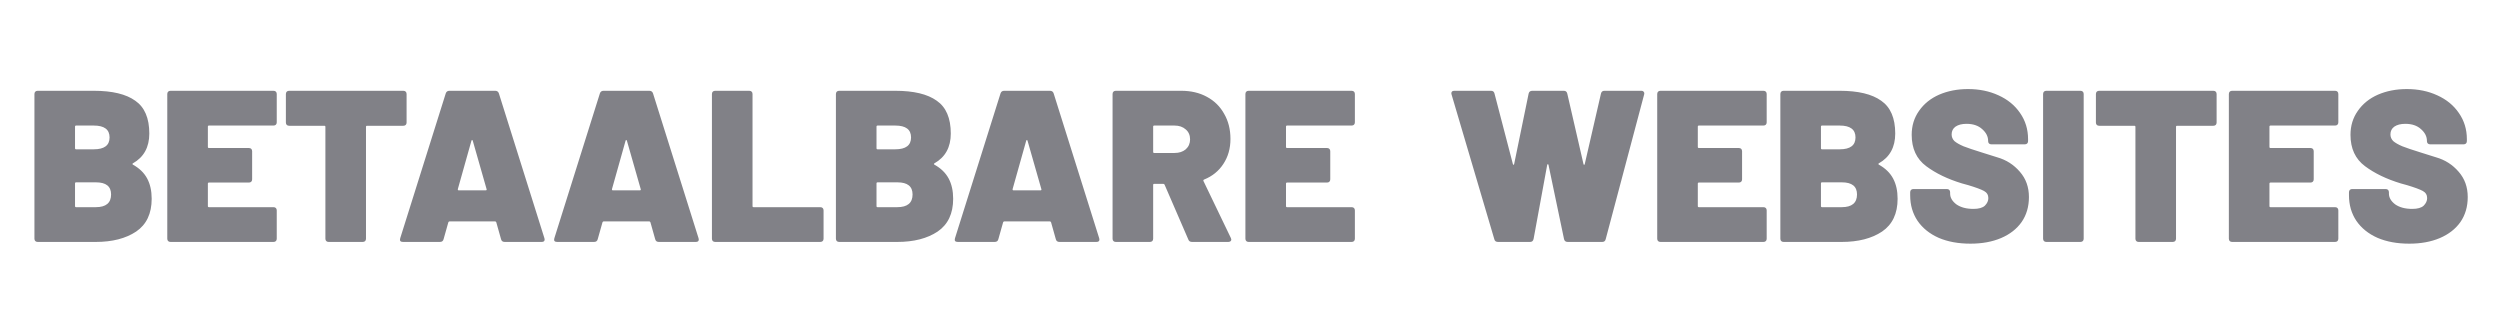 <svg width="961" height="120" viewBox="0 0 961 120" fill="none" xmlns="http://www.w3.org/2000/svg">
<path d="M51.085 62.788C50.864 62.954 50.864 63.12 51.085 63.286C53.575 64.669 55.401 66.44 56.563 68.598C57.725 70.756 58.306 73.357 58.306 76.4C58.306 82.099 56.314 86.305 52.33 89.016C48.346 91.672 43.172 93 36.809 93H14.482C14.095 93 13.79 92.889 13.569 92.668C13.348 92.447 13.237 92.142 13.237 91.755V36.145C13.237 35.758 13.348 35.453 13.569 35.232C13.79 35.011 14.095 34.9 14.482 34.9H36.062C43.145 34.9 48.457 36.173 51.998 38.718C55.595 41.208 57.393 45.413 57.393 51.334C57.393 56.591 55.29 60.409 51.085 62.788ZM29.256 48.263C28.979 48.263 28.841 48.401 28.841 48.678V56.978C28.841 57.255 28.979 57.393 29.256 57.393H36.062C40.101 57.393 42.121 55.871 42.121 52.828C42.121 49.785 40.101 48.263 36.062 48.263H29.256ZM36.809 79.637C40.738 79.637 42.702 78.005 42.702 74.74C42.702 71.641 40.765 70.092 36.892 70.092H29.256C28.979 70.092 28.841 70.23 28.841 70.507V79.222C28.841 79.499 28.979 79.637 29.256 79.637H36.809ZM106.382 47.018C106.382 47.405 106.272 47.71 106.05 47.931C105.829 48.152 105.525 48.263 105.137 48.263H80.32C80.044 48.263 79.906 48.401 79.906 48.678V56.48C79.906 56.757 80.044 56.895 80.32 56.895H95.675C96.063 56.895 96.367 57.006 96.588 57.227C96.81 57.448 96.921 57.753 96.921 58.14V68.93C96.921 69.317 96.81 69.622 96.588 69.843C96.367 70.064 96.063 70.175 95.675 70.175H80.32C80.044 70.175 79.906 70.313 79.906 70.59V79.222C79.906 79.499 80.044 79.637 80.32 79.637H105.137C105.525 79.637 105.829 79.748 106.05 79.969C106.272 80.19 106.382 80.495 106.382 80.882V91.755C106.382 92.142 106.272 92.447 106.05 92.668C105.829 92.889 105.525 93 105.137 93H65.546C65.159 93 64.855 92.889 64.633 92.668C64.412 92.447 64.302 92.142 64.302 91.755V36.145C64.302 35.758 64.412 35.453 64.633 35.232C64.855 35.011 65.159 34.9 65.546 34.9H105.137C105.525 34.9 105.829 35.011 106.05 35.232C106.272 35.453 106.382 35.758 106.382 36.145V47.018ZM155.046 34.9C155.434 34.9 155.738 35.011 155.959 35.232C156.181 35.453 156.291 35.758 156.291 36.145V47.101C156.291 47.488 156.181 47.793 155.959 48.014C155.738 48.235 155.434 48.346 155.046 48.346H141.102C140.826 48.346 140.687 48.484 140.687 48.761V91.755C140.687 92.142 140.577 92.447 140.355 92.668C140.134 92.889 139.83 93 139.442 93H126.328C125.941 93 125.637 92.889 125.415 92.668C125.194 92.447 125.083 92.142 125.083 91.755V48.761C125.083 48.484 124.945 48.346 124.668 48.346H111.139C110.752 48.346 110.448 48.235 110.226 48.014C110.005 47.793 109.894 47.488 109.894 47.101V36.145C109.894 35.758 110.005 35.453 110.226 35.232C110.448 35.011 110.752 34.9 111.139 34.9H155.046ZM194.008 93C193.233 93 192.763 92.64 192.597 91.921L190.771 85.447C190.66 85.226 190.522 85.115 190.356 85.115H172.76C172.594 85.115 172.455 85.226 172.345 85.447L170.519 91.921C170.353 92.64 169.882 93 169.108 93H154.915C153.919 93 153.559 92.53 153.836 91.589L171.349 35.896C171.57 35.232 172.04 34.9 172.76 34.9H190.356C191.075 34.9 191.545 35.232 191.767 35.896L209.28 91.589C209.335 91.7 209.363 91.866 209.363 92.087C209.363 92.696 208.975 93 208.201 93H194.008ZM175.997 72.665C175.941 72.997 176.052 73.163 176.329 73.163H186.704C187.036 73.163 187.146 72.997 187.036 72.665L181.724 54.073C181.668 53.907 181.585 53.824 181.475 53.824C181.364 53.824 181.281 53.907 181.226 54.073L175.997 72.665ZM253.259 93C252.484 93 252.014 92.64 251.848 91.921L250.022 85.447C249.911 85.226 249.773 85.115 249.607 85.115H232.011C231.845 85.115 231.706 85.226 231.596 85.447L229.77 91.921C229.604 92.64 229.133 93 228.359 93H214.166C213.17 93 212.81 92.53 213.087 91.589L230.6 35.896C230.821 35.232 231.291 34.9 232.011 34.9H249.607C250.326 34.9 250.796 35.232 251.018 35.896L268.531 91.589C268.586 91.7 268.614 91.866 268.614 92.087C268.614 92.696 268.226 93 267.452 93H253.259ZM235.248 72.665C235.192 72.997 235.303 73.163 235.58 73.163H245.955C246.287 73.163 246.397 72.997 246.287 72.665L240.975 54.073C240.919 53.907 240.836 53.824 240.726 53.824C240.615 53.824 240.532 53.907 240.477 54.073L235.248 72.665ZM274.911 93C274.523 93 274.219 92.889 273.998 92.668C273.776 92.447 273.666 92.142 273.666 91.755V36.145C273.666 35.758 273.776 35.453 273.998 35.232C274.219 35.011 274.523 34.9 274.911 34.9H288.025C288.412 34.9 288.716 35.011 288.938 35.232C289.159 35.453 289.27 35.758 289.27 36.145V79.222C289.27 79.499 289.408 79.637 289.685 79.637H315.332C315.719 79.637 316.023 79.748 316.245 79.969C316.466 80.19 316.577 80.495 316.577 80.882V91.755C316.577 92.142 316.466 92.447 316.245 92.668C316.023 92.889 315.719 93 315.332 93H274.911ZM359.174 62.788C358.953 62.954 358.953 63.12 359.174 63.286C361.664 64.669 363.49 66.44 364.652 68.598C365.814 70.756 366.395 73.357 366.395 76.4C366.395 82.099 364.403 86.305 360.419 89.016C356.435 91.672 351.261 93 344.898 93H322.571C322.184 93 321.879 92.889 321.658 92.668C321.437 92.447 321.326 92.142 321.326 91.755V36.145C321.326 35.758 321.437 35.453 321.658 35.232C321.879 35.011 322.184 34.9 322.571 34.9H344.151C351.234 34.9 356.546 36.173 360.087 38.718C363.684 41.208 365.482 45.413 365.482 51.334C365.482 56.591 363.379 60.409 359.174 62.788ZM337.345 48.263C337.068 48.263 336.93 48.401 336.93 48.678V56.978C336.93 57.255 337.068 57.393 337.345 57.393H344.151C348.19 57.393 350.21 55.871 350.21 52.828C350.21 49.785 348.19 48.263 344.151 48.263H337.345ZM344.898 79.637C348.827 79.637 350.791 78.005 350.791 74.74C350.791 71.641 348.854 70.092 344.981 70.092H337.345C337.068 70.092 336.93 70.23 336.93 70.507V79.222C336.93 79.499 337.068 79.637 337.345 79.637H344.898ZM407.263 93C406.488 93 406.018 92.64 405.852 91.921L404.026 85.447C403.915 85.226 403.777 85.115 403.611 85.115H386.015C385.849 85.115 385.71 85.226 385.6 85.447L383.774 91.921C383.608 92.64 383.137 93 382.363 93H368.17C367.174 93 366.814 92.53 367.091 91.589L384.604 35.896C384.825 35.232 385.295 34.9 386.015 34.9H403.611C404.33 34.9 404.8 35.232 405.022 35.896L422.535 91.589C422.59 91.7 422.618 91.866 422.618 92.087C422.618 92.696 422.23 93 421.456 93H407.263ZM389.252 72.665C389.196 72.997 389.307 73.163 389.584 73.163H399.959C400.291 73.163 400.401 72.997 400.291 72.665L394.979 54.073C394.923 53.907 394.84 53.824 394.73 53.824C394.619 53.824 394.536 53.907 394.481 54.073L389.252 72.665ZM458.214 93C457.494 93 457.024 92.696 456.803 92.087L447.673 71.005C447.562 70.784 447.396 70.673 447.175 70.673H443.689C443.412 70.673 443.274 70.811 443.274 71.088V91.755C443.274 92.142 443.163 92.447 442.942 92.668C442.72 92.889 442.416 93 442.029 93H428.915C428.527 93 428.223 92.889 428.002 92.668C427.78 92.447 427.67 92.142 427.67 91.755V36.145C427.67 35.758 427.78 35.453 428.002 35.232C428.223 35.011 428.527 34.9 428.915 34.9H454.064C457.826 34.9 461.119 35.675 463.941 37.224C466.818 38.773 469.031 40.959 470.581 43.781C472.185 46.548 472.988 49.757 472.988 53.409C472.988 57.061 472.075 60.27 470.249 63.037C468.478 65.748 466.016 67.74 462.862 69.013C462.585 69.124 462.502 69.317 462.613 69.594L473.154 91.506C473.264 91.838 473.32 92.032 473.32 92.087C473.32 92.364 473.209 92.585 472.988 92.751C472.766 92.917 472.49 93 472.158 93H458.214ZM443.689 48.263C443.412 48.263 443.274 48.401 443.274 48.678V58.389C443.274 58.666 443.412 58.804 443.689 58.804H451.491C453.261 58.804 454.7 58.334 455.807 57.393C456.913 56.397 457.467 55.124 457.467 53.575C457.467 51.97 456.913 50.698 455.807 49.757C454.7 48.761 453.261 48.263 451.491 48.263H443.689ZM520.815 47.018C520.815 47.405 520.704 47.71 520.483 47.931C520.262 48.152 519.957 48.263 519.57 48.263H494.753C494.476 48.263 494.338 48.401 494.338 48.678V56.48C494.338 56.757 494.476 56.895 494.753 56.895H510.108C510.495 56.895 510.8 57.006 511.021 57.227C511.242 57.448 511.353 57.753 511.353 58.14V68.93C511.353 69.317 511.242 69.622 511.021 69.843C510.8 70.064 510.495 70.175 510.108 70.175H494.753C494.476 70.175 494.338 70.313 494.338 70.59V79.222C494.338 79.499 494.476 79.637 494.753 79.637H519.57C519.957 79.637 520.262 79.748 520.483 79.969C520.704 80.19 520.815 80.495 520.815 80.882V91.755C520.815 92.142 520.704 92.447 520.483 92.668C520.262 92.889 519.957 93 519.57 93H479.979C479.592 93 479.287 92.889 479.066 92.668C478.845 92.447 478.734 92.142 478.734 91.755V36.145C478.734 35.758 478.845 35.453 479.066 35.232C479.287 35.011 479.592 34.9 479.979 34.9H519.57C519.957 34.9 520.262 35.011 520.483 35.232C520.704 35.453 520.815 35.758 520.815 36.145V47.018ZM575.819 93C575.487 93 575.183 92.917 574.906 92.751C574.63 92.53 574.464 92.253 574.408 91.921L557.974 36.311C557.919 36.2 557.891 36.062 557.891 35.896C557.891 35.232 558.279 34.9 559.053 34.9H573.163C573.883 34.9 574.325 35.26 574.491 35.979L581.546 63.037C581.602 63.203 581.685 63.314 581.795 63.369C581.906 63.369 581.989 63.258 582.044 63.037L587.605 35.979C587.771 35.26 588.242 34.9 589.016 34.9H601.134C601.854 34.9 602.296 35.26 602.462 35.979L608.687 63.037C608.743 63.258 608.826 63.369 608.936 63.369C609.047 63.369 609.13 63.258 609.185 63.037L615.41 35.979C615.576 35.26 616.019 34.9 616.738 34.9H630.931C631.374 34.9 631.678 35.038 631.844 35.315C632.066 35.536 632.121 35.868 632.01 36.311L617.236 91.921C617.07 92.64 616.628 93 615.908 93H602.628C601.854 93 601.383 92.64 601.217 91.921L595.241 63.369C595.186 63.203 595.103 63.12 594.992 63.12C594.882 63.12 594.799 63.203 594.743 63.369L589.514 91.838C589.348 92.613 588.906 93 588.186 93H575.819ZM679.115 47.018C679.115 47.405 679.004 47.71 678.783 47.931C678.562 48.152 678.257 48.263 677.87 48.263H653.053C652.776 48.263 652.638 48.401 652.638 48.678V56.48C652.638 56.757 652.776 56.895 653.053 56.895H668.408C668.795 56.895 669.1 57.006 669.321 57.227C669.542 57.448 669.653 57.753 669.653 58.14V68.93C669.653 69.317 669.542 69.622 669.321 69.843C669.1 70.064 668.795 70.175 668.408 70.175H653.053C652.776 70.175 652.638 70.313 652.638 70.59V79.222C652.638 79.499 652.776 79.637 653.053 79.637H677.87C678.257 79.637 678.562 79.748 678.783 79.969C679.004 80.19 679.115 80.495 679.115 80.882V91.755C679.115 92.142 679.004 92.447 678.783 92.668C678.562 92.889 678.257 93 677.87 93H638.279C637.892 93 637.587 92.889 637.366 92.668C637.145 92.447 637.034 92.142 637.034 91.755V36.145C637.034 35.758 637.145 35.453 637.366 35.232C637.587 35.011 637.892 34.9 638.279 34.9H677.87C678.257 34.9 678.562 35.011 678.783 35.232C679.004 35.453 679.115 35.758 679.115 36.145V47.018ZM722.218 62.788C721.996 62.954 721.996 63.12 722.218 63.286C724.708 64.669 726.534 66.44 727.696 68.598C728.858 70.756 729.439 73.357 729.439 76.4C729.439 82.099 727.447 86.305 723.463 89.016C719.479 91.672 714.305 93 707.942 93H685.615C685.227 93 684.923 92.889 684.702 92.668C684.48 92.447 684.37 92.142 684.37 91.755V36.145C684.37 35.758 684.48 35.453 684.702 35.232C684.923 35.011 685.227 34.9 685.615 34.9H707.195C714.277 34.9 719.589 36.173 723.131 38.718C726.727 41.208 728.526 45.413 728.526 51.334C728.526 56.591 726.423 60.409 722.218 62.788ZM700.389 48.263C700.112 48.263 699.974 48.401 699.974 48.678V56.978C699.974 57.255 700.112 57.393 700.389 57.393H707.195C711.234 57.393 713.254 55.871 713.254 52.828C713.254 49.785 711.234 48.263 707.195 48.263H700.389ZM707.942 79.637C711.87 79.637 713.835 78.005 713.835 74.74C713.835 71.641 711.898 70.092 708.025 70.092H700.389C700.112 70.092 699.974 70.23 699.974 70.507V79.222C699.974 79.499 700.112 79.637 700.389 79.637H707.942ZM757.429 93.664C752.781 93.664 748.714 92.917 745.228 91.423C741.742 89.874 739.031 87.688 737.094 84.866C735.213 82.044 734.272 78.779 734.272 75.072V73.91C734.272 73.523 734.383 73.218 734.604 72.997C734.826 72.776 735.13 72.665 735.517 72.665H748.382C748.77 72.665 749.074 72.776 749.295 72.997C749.517 73.218 749.627 73.523 749.627 73.91V74.408C749.627 75.957 750.43 77.341 752.034 78.558C753.694 79.72 755.88 80.301 758.591 80.301C760.639 80.301 762.105 79.886 762.99 79.056C763.876 78.171 764.318 77.202 764.318 76.151C764.318 74.934 763.765 74.021 762.658 73.412C761.552 72.803 759.532 72.056 756.599 71.171L754.192 70.507C748.714 68.847 744.122 66.634 740.414 63.867C736.707 61.1 734.853 57.089 734.853 51.832C734.853 48.346 735.794 45.275 737.675 42.619C739.557 39.908 742.13 37.833 745.394 36.394C748.714 34.955 752.422 34.236 756.516 34.236C760.832 34.236 764.733 35.038 768.219 36.643C771.761 38.248 774.527 40.516 776.519 43.449C778.567 46.382 779.59 49.729 779.59 53.492V54.239C779.59 54.626 779.48 54.931 779.258 55.152C779.037 55.373 778.733 55.484 778.345 55.484H765.48C765.093 55.484 764.789 55.373 764.567 55.152C764.346 54.931 764.235 54.626 764.235 54.239V54.156C764.235 52.496 763.488 51.002 761.994 49.674C760.5 48.291 758.481 47.599 755.935 47.599C754.165 47.599 752.754 47.959 751.702 48.678C750.706 49.397 750.208 50.393 750.208 51.666C750.208 52.662 750.568 53.52 751.287 54.239C752.062 54.903 753.224 55.567 754.773 56.231C756.323 56.84 758.702 57.642 761.911 58.638C762.354 58.804 764.291 59.413 767.721 60.464C771.207 61.46 774.112 63.314 776.436 66.025C778.76 68.681 779.922 71.918 779.922 75.736C779.922 79.443 778.982 82.653 777.1 85.364C775.219 88.02 772.591 90.067 769.215 91.506C765.84 92.945 761.911 93.664 757.429 93.664ZM786.609 93C786.222 93 785.917 92.889 785.696 92.668C785.475 92.447 785.364 92.142 785.364 91.755V36.145C785.364 35.758 785.475 35.453 785.696 35.232C785.917 35.011 786.222 34.9 786.609 34.9H799.723C800.11 34.9 800.415 35.011 800.636 35.232C800.857 35.453 800.968 35.758 800.968 36.145V91.755C800.968 92.142 800.857 92.447 800.636 92.668C800.415 92.889 800.11 93 799.723 93H786.609ZM850.82 34.9C851.207 34.9 851.511 35.011 851.733 35.232C851.954 35.453 852.065 35.758 852.065 36.145V47.101C852.065 47.488 851.954 47.793 851.733 48.014C851.511 48.235 851.207 48.346 850.82 48.346H836.876C836.599 48.346 836.461 48.484 836.461 48.761V91.755C836.461 92.142 836.35 92.447 836.129 92.668C835.907 92.889 835.603 93 835.216 93H822.102C821.714 93 821.41 92.889 821.189 92.668C820.967 92.447 820.857 92.142 820.857 91.755V48.761C820.857 48.484 820.718 48.346 820.442 48.346H806.913C806.525 48.346 806.221 48.235 806 48.014C805.778 47.793 805.668 47.488 805.668 47.101V36.145C805.668 35.758 805.778 35.453 806 35.232C806.221 35.011 806.525 34.9 806.913 34.9H850.82ZM898.854 47.018C898.854 47.405 898.743 47.71 898.522 47.931C898.301 48.152 897.996 48.263 897.609 48.263H872.792C872.515 48.263 872.377 48.401 872.377 48.678V56.48C872.377 56.757 872.515 56.895 872.792 56.895H888.147C888.534 56.895 888.839 57.006 889.06 57.227C889.281 57.448 889.392 57.753 889.392 58.14V68.93C889.392 69.317 889.281 69.622 889.06 69.843C888.839 70.064 888.534 70.175 888.147 70.175H872.792C872.515 70.175 872.377 70.313 872.377 70.59V79.222C872.377 79.499 872.515 79.637 872.792 79.637H897.609C897.996 79.637 898.301 79.748 898.522 79.969C898.743 80.19 898.854 80.495 898.854 80.882V91.755C898.854 92.142 898.743 92.447 898.522 92.668C898.301 92.889 897.996 93 897.609 93H858.018C857.631 93 857.326 92.889 857.105 92.668C856.884 92.447 856.773 92.142 856.773 91.755V36.145C856.773 35.758 856.884 35.453 857.105 35.232C857.326 35.011 857.631 34.9 858.018 34.9H897.609C897.996 34.9 898.301 35.011 898.522 35.232C898.743 35.453 898.854 35.758 898.854 36.145V47.018ZM926.104 93.664C921.456 93.664 917.389 92.917 913.903 91.423C910.417 89.874 907.706 87.688 905.769 84.866C903.888 82.044 902.947 78.779 902.947 75.072V73.91C902.947 73.523 903.058 73.218 903.279 72.997C903.5 72.776 903.805 72.665 904.192 72.665H917.057C917.444 72.665 917.749 72.776 917.97 72.997C918.191 73.218 918.302 73.523 918.302 73.91V74.408C918.302 75.957 919.104 77.341 920.709 78.558C922.369 79.72 924.555 80.301 927.266 80.301C929.313 80.301 930.78 79.886 931.665 79.056C932.55 78.171 932.993 77.202 932.993 76.151C932.993 74.934 932.44 74.021 931.333 73.412C930.226 72.803 928.207 72.056 925.274 71.171L922.867 70.507C917.389 68.847 912.796 66.634 909.089 63.867C905.382 61.1 903.528 57.089 903.528 51.832C903.528 48.346 904.469 45.275 906.35 42.619C908.231 39.908 910.804 37.833 914.069 36.394C917.389 34.955 921.096 34.236 925.191 34.236C929.507 34.236 933.408 35.038 936.894 36.643C940.435 38.248 943.202 40.516 945.194 43.449C947.241 46.382 948.265 49.729 948.265 53.492V54.239C948.265 54.626 948.154 54.931 947.933 55.152C947.712 55.373 947.407 55.484 947.02 55.484H934.155C933.768 55.484 933.463 55.373 933.242 55.152C933.021 54.931 932.91 54.626 932.91 54.239V54.156C932.91 52.496 932.163 51.002 930.669 49.674C929.175 48.291 927.155 47.599 924.61 47.599C922.839 47.599 921.428 47.959 920.377 48.678C919.381 49.397 918.883 50.393 918.883 51.666C918.883 52.662 919.243 53.52 919.962 54.239C920.737 54.903 921.899 55.567 923.448 56.231C924.997 56.84 927.377 57.642 930.586 58.638C931.029 58.804 932.965 59.413 936.396 60.464C939.882 61.46 942.787 63.314 945.111 66.025C947.435 68.681 948.597 71.918 948.597 75.736C948.597 79.443 947.656 82.653 945.775 85.364C943.894 88.02 941.265 90.067 937.89 91.506C934.515 92.945 930.586 93.664 926.104 93.664Z" fill="#818187"/>
</svg>
